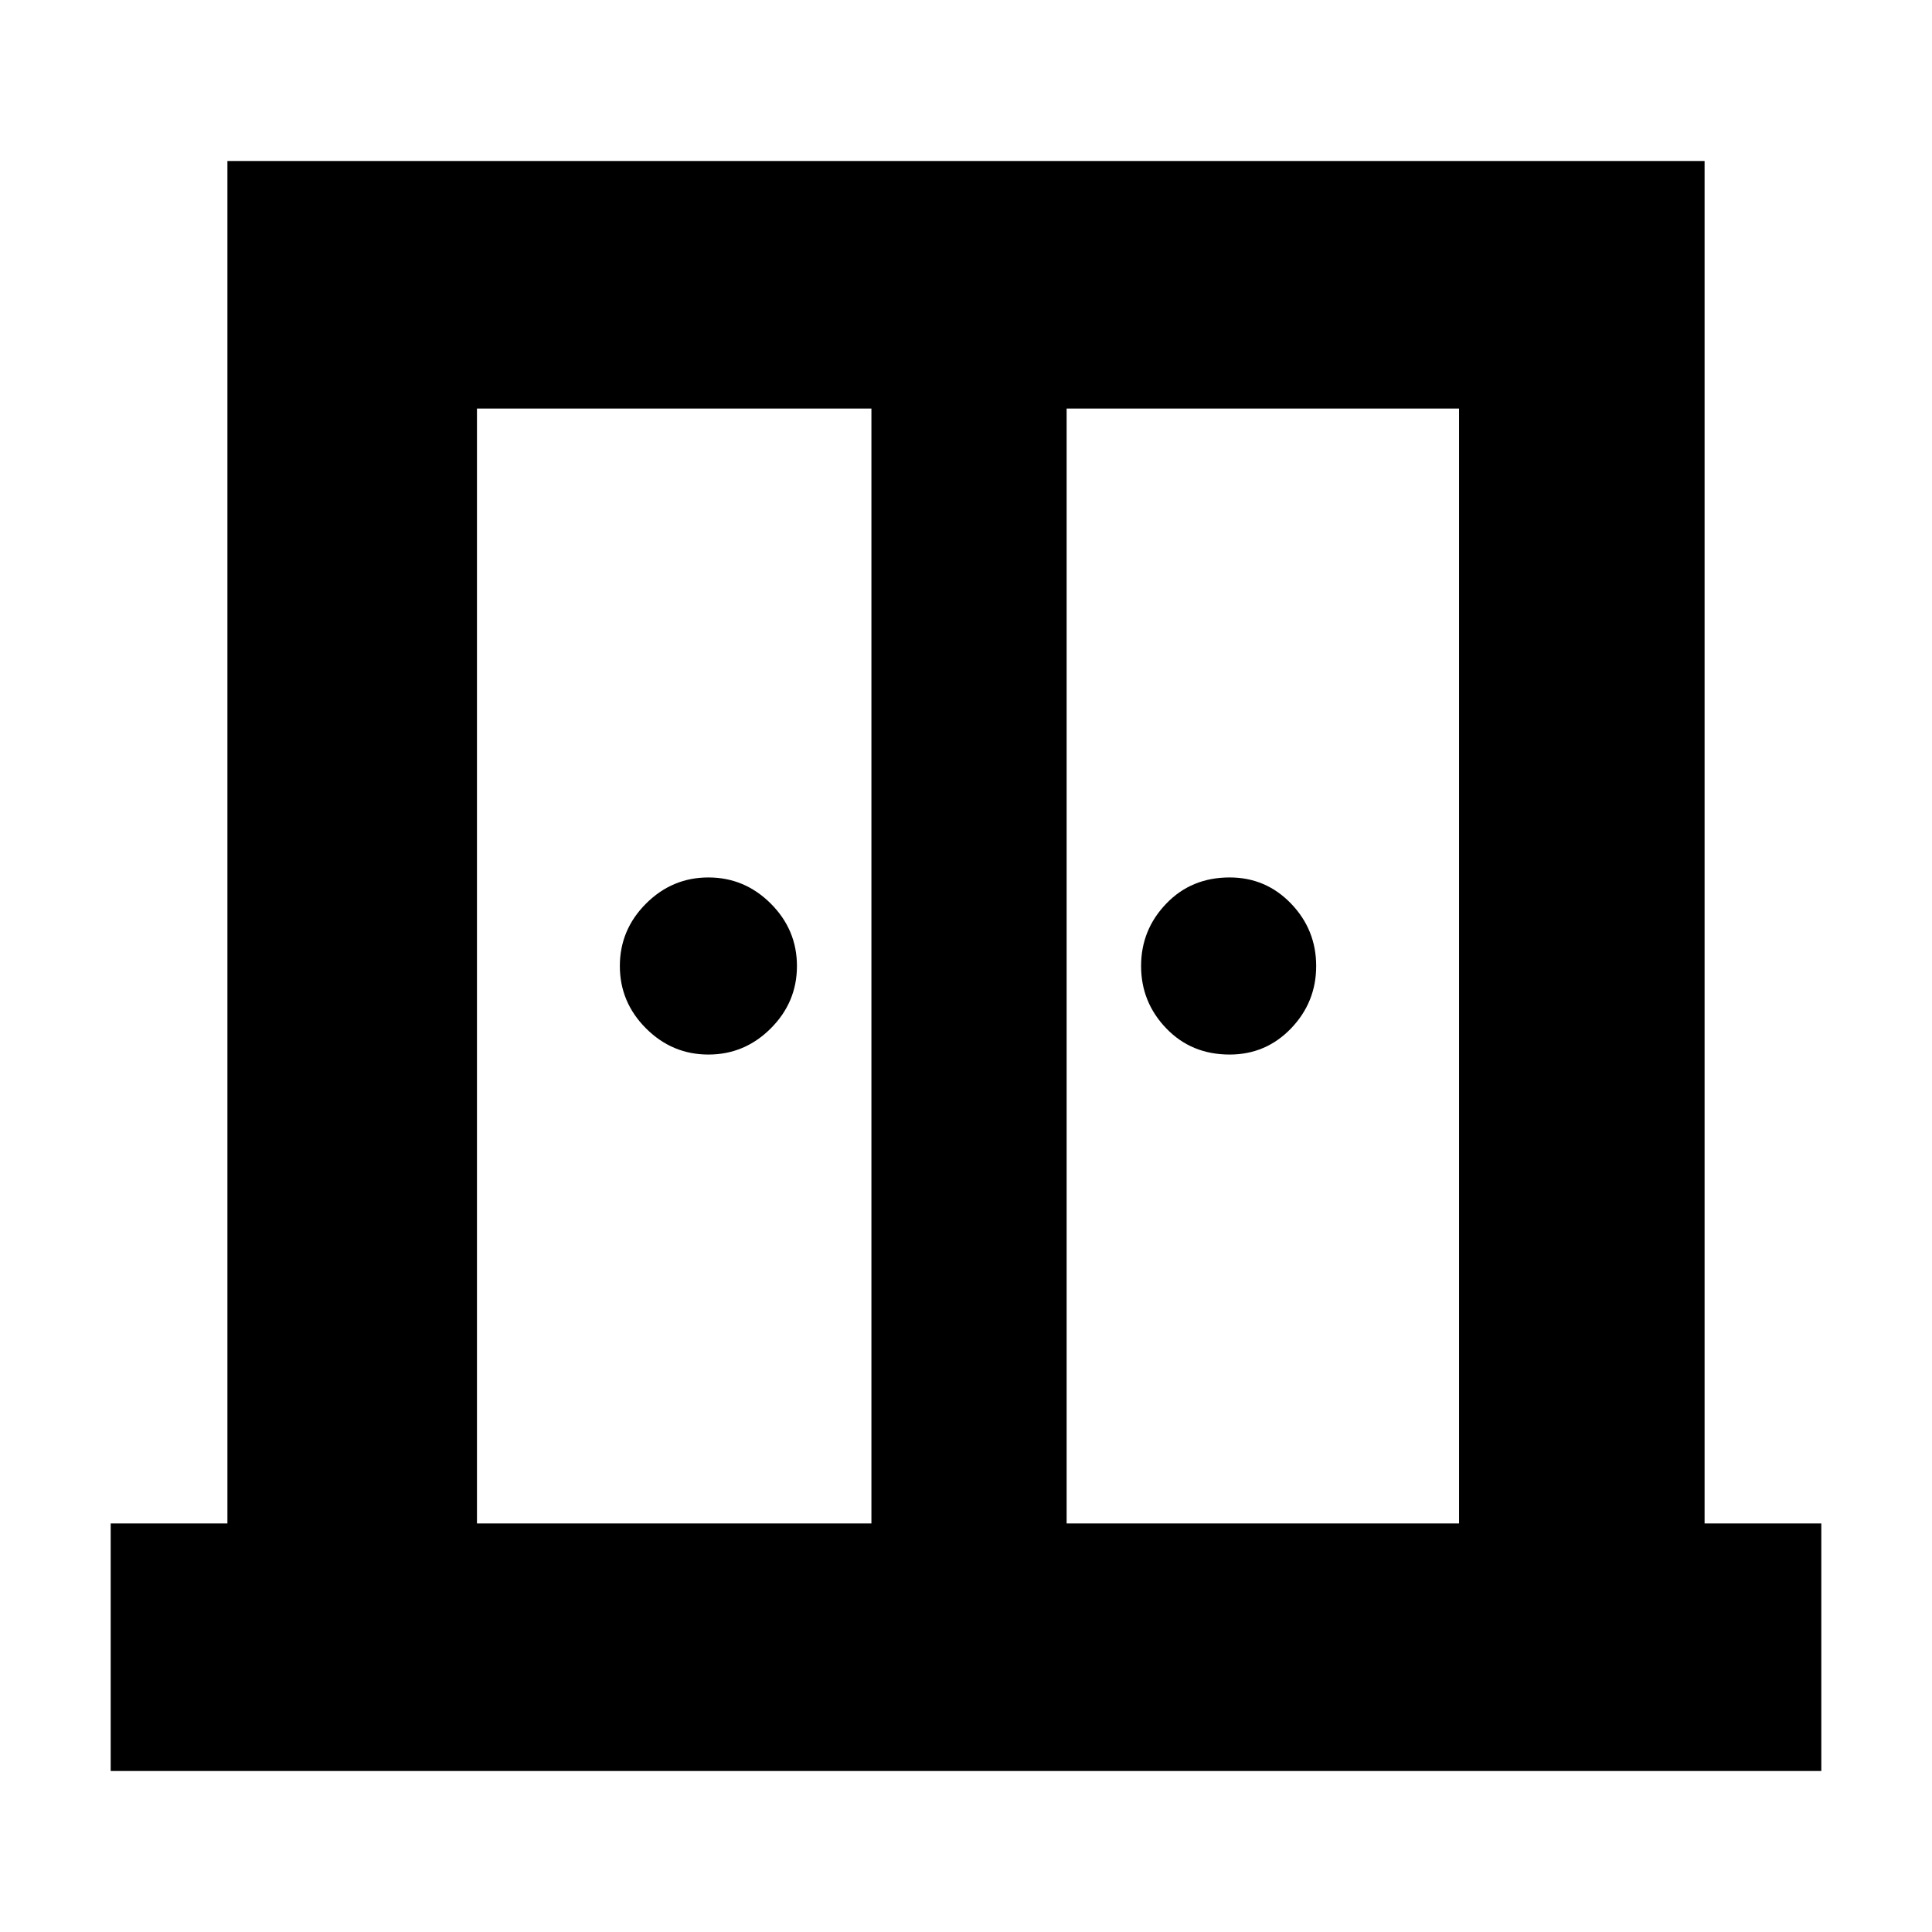 <svg xmlns="http://www.w3.org/2000/svg" height="24" width="24"><path d="M8.8 13.1q-.45 0-.775-.325T7.7 12q0-.45.325-.775T8.8 10.9q.45 0 .775.325T9.9 12q0 .45-.325.775T8.8 13.1Zm6.475 0q-.475 0-.787-.325-.313-.325-.313-.775t.313-.775q.312-.325.787-.325.45 0 .763.325.312.325.312.775t-.312.775q-.313.325-.763.325ZM1.375 22v-3.075h1.45V2h18.35v16.925h1.45V22Zm4.55-3.075h4.9V5.075h-4.9Zm7.325 0h4.875V5.075H13.25Zm-1.225-8.45Z"/></svg>